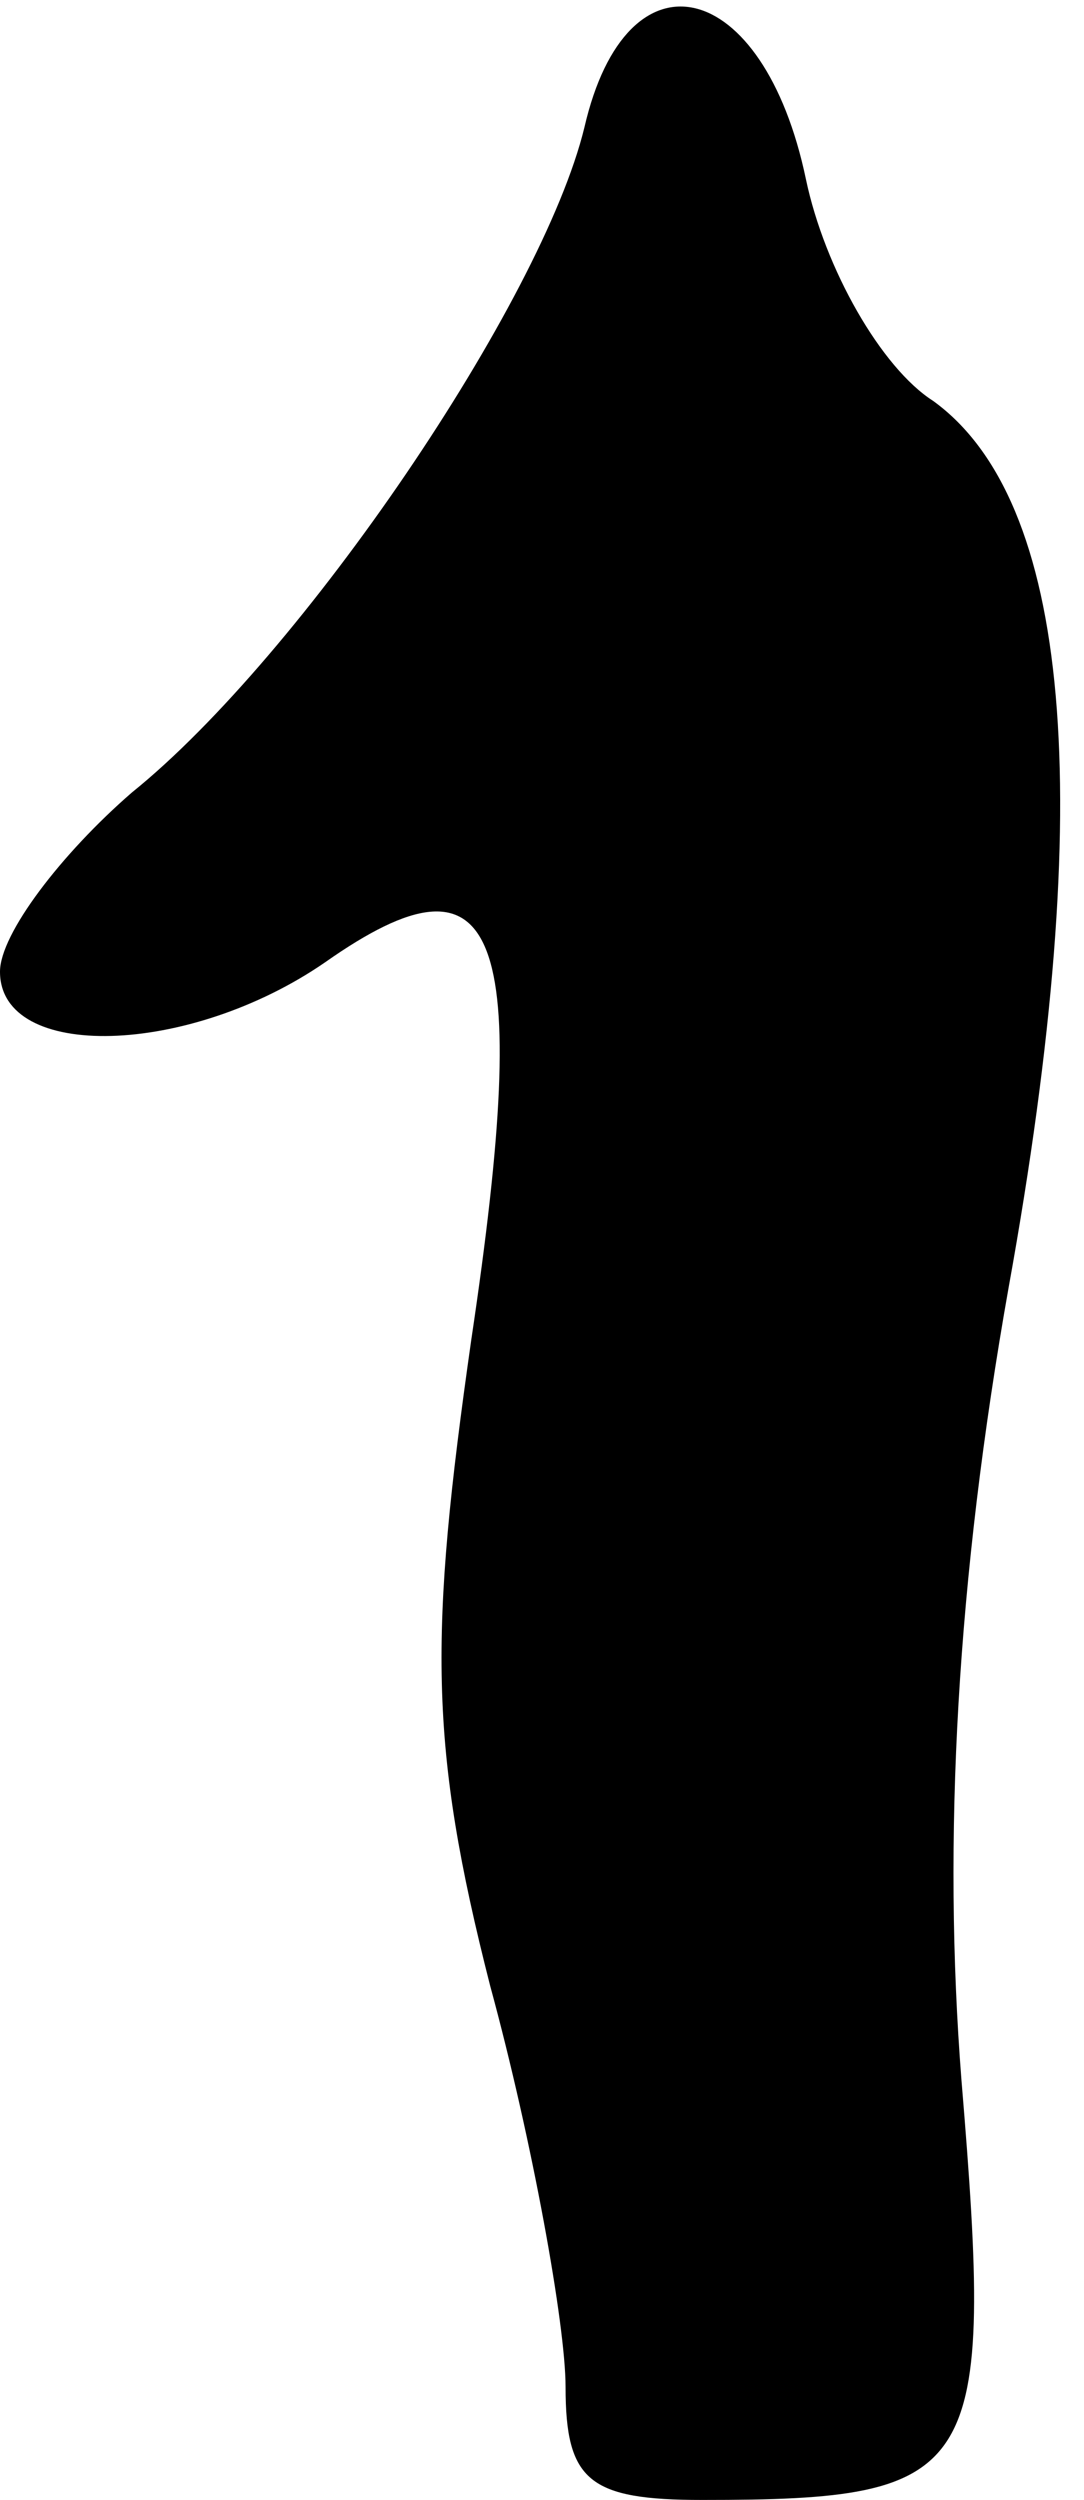<?xml version="1.0" standalone="no"?>
<!DOCTYPE svg PUBLIC "-//W3C//DTD SVG 20010904//EN"
 "http://www.w3.org/TR/2001/REC-SVG-20010904/DTD/svg10.dtd">
<svg version="1.0" xmlns="http://www.w3.org/2000/svg"
 width="23pt" height="53pt" viewBox="0 0 23 53"
 preserveAspectRatio="xMidYMid meet">
<g transform="translate(0,53) scale(0.1,-0.1)"
fill="#000000" stroke="none">
<path fill="#000000" stroke="none" d="M124 503 c-9 -37 -60 -112 -96 -141
-15 -13 -28 -30 -28 -38 0 -19 40 -18 69 2 37 26 44 7 31 -80 -9 -63 -9 -86 4
-137 9 -33 16 -72 16 -85 0 -20 5 -24 29 -24 59 0 62 5 55 89 -4 51 -1 106 10
168 19 105 13 167 -16 188 -11 7 -23 28 -27 47 -9 43 -38 50 -47 11z"/>
</g>
</svg>
